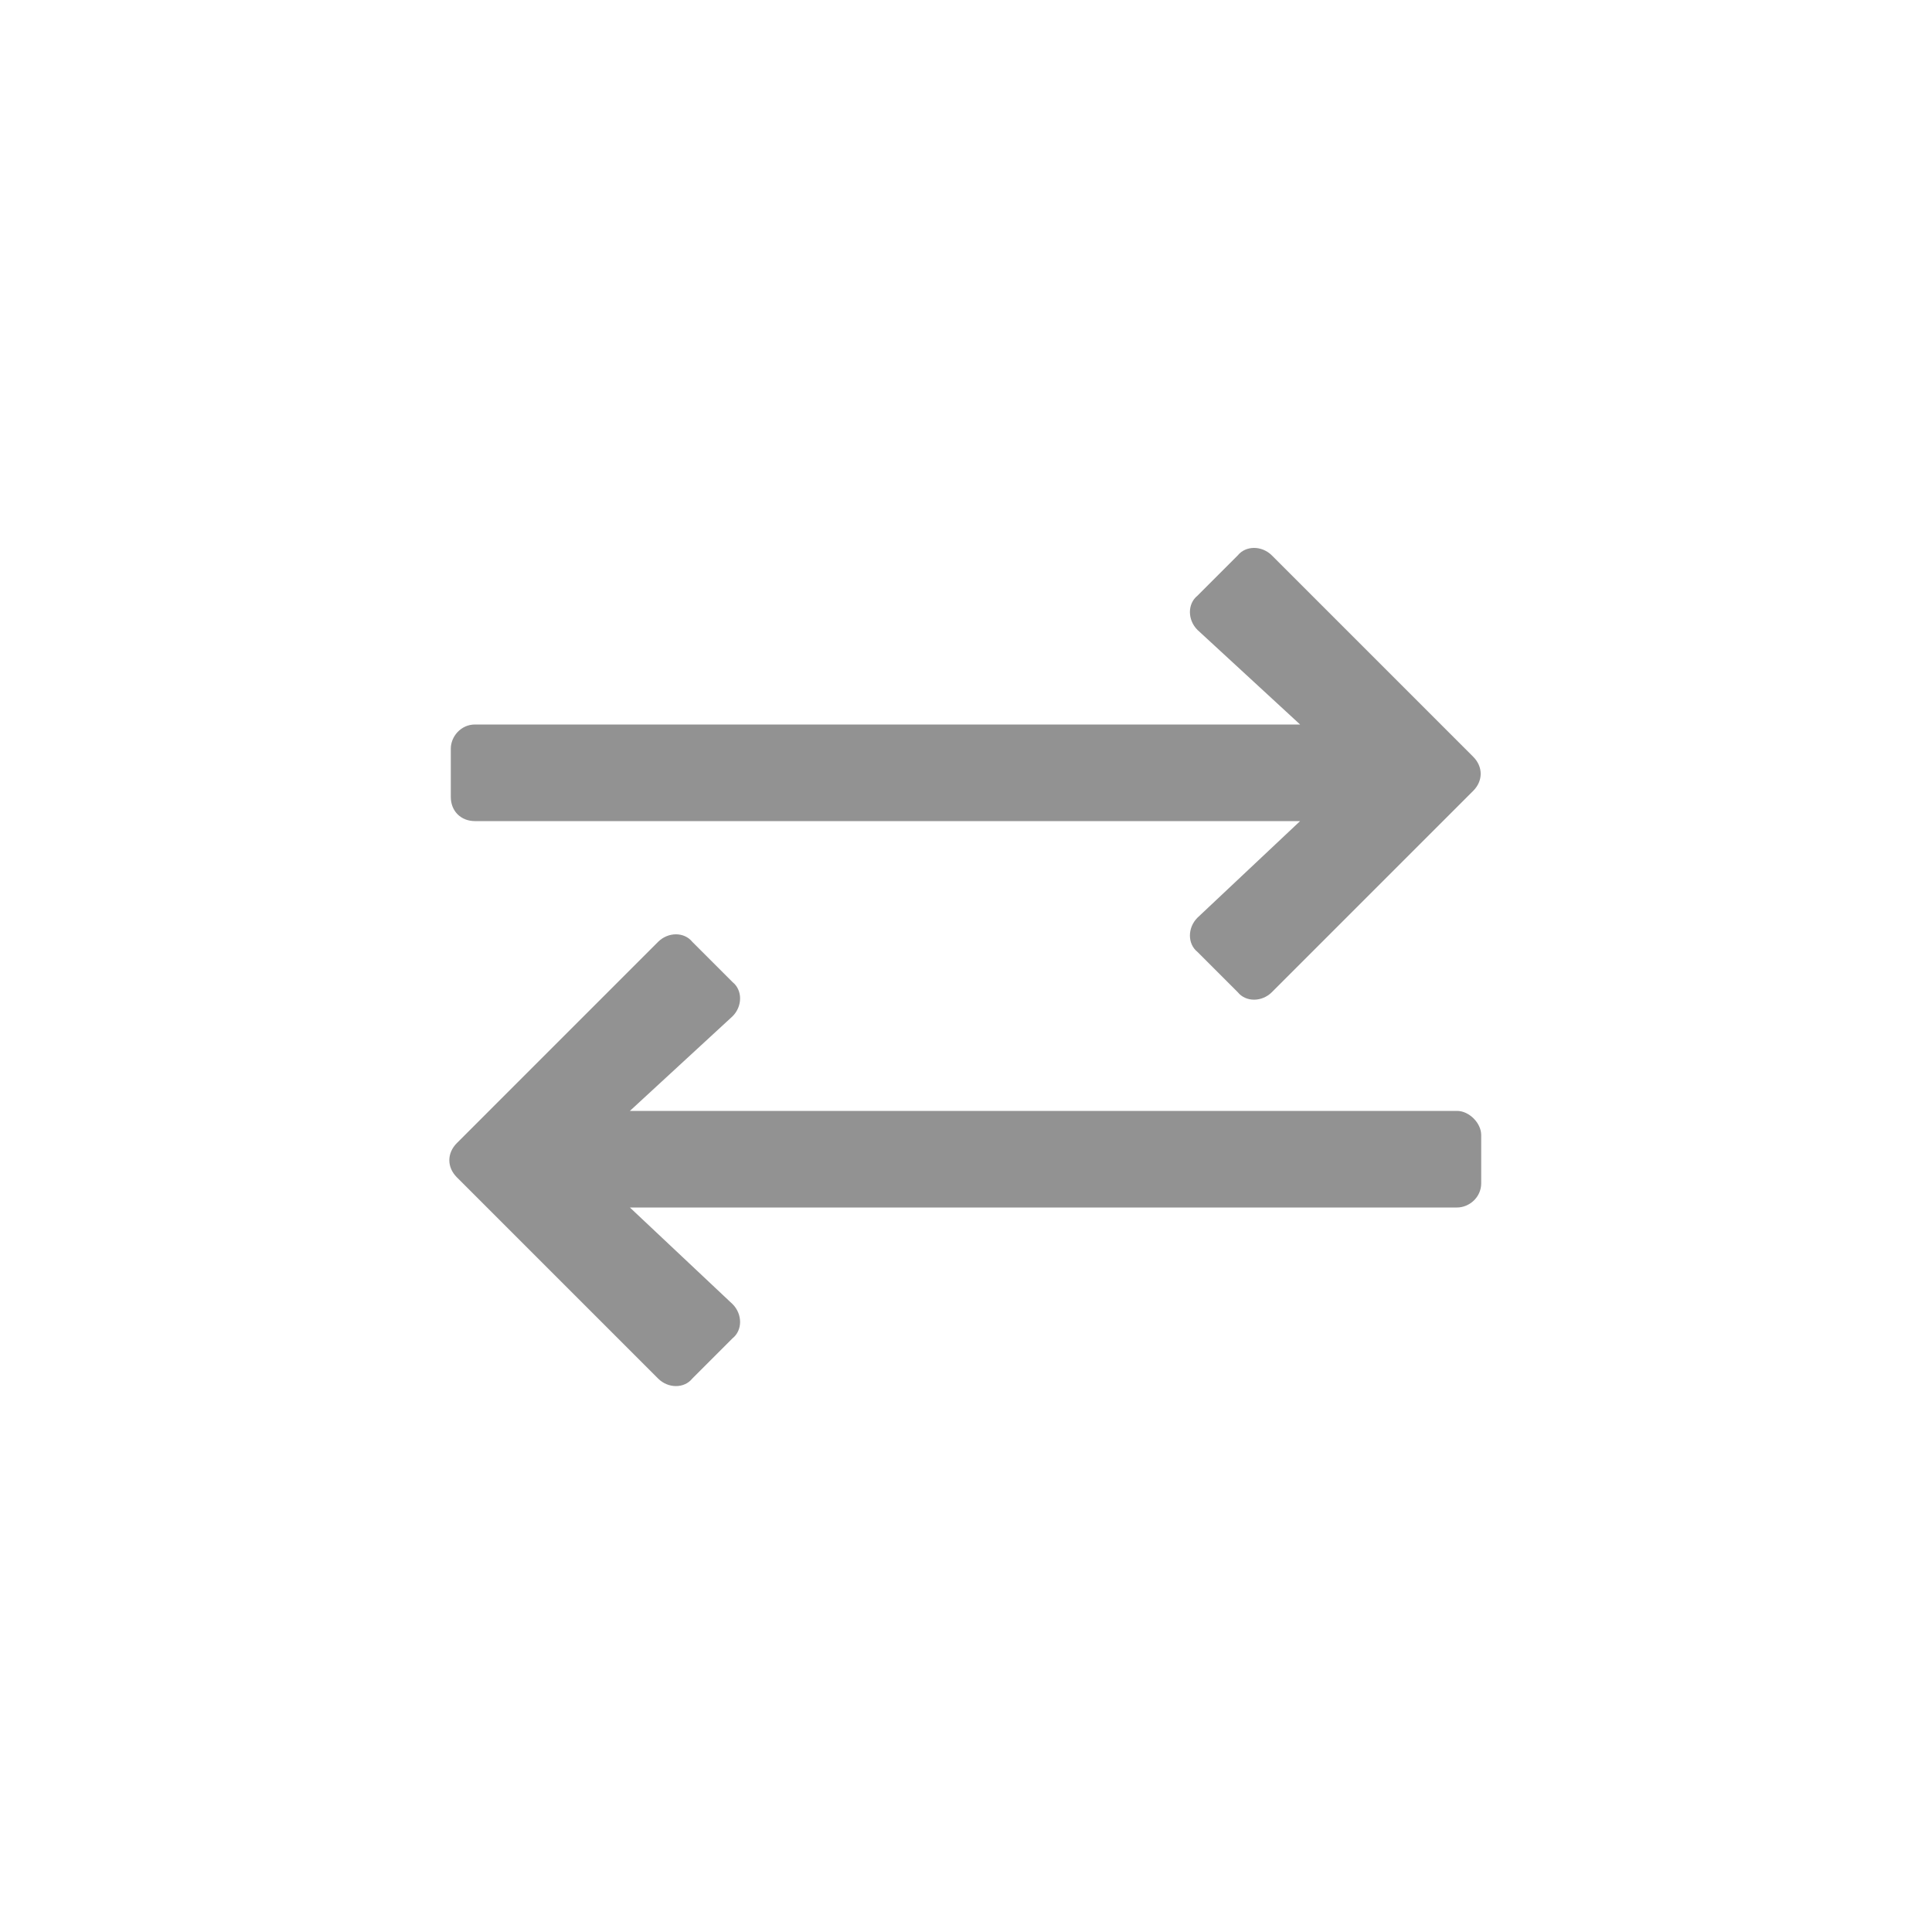 <svg width="30" height="30" viewBox="0 0 30 30" fill="none" xmlns="http://www.w3.org/2000/svg">
<path d="M22.875 12.281C23.031 12.125 23.031 11.906 22.875 11.75L19.75 8.625C19.594 8.469 19.344 8.469 19.219 8.625L18.594 9.25C18.438 9.375 18.438 9.625 18.594 9.781L20.188 11.25H7.375C7.156 11.25 7 11.438 7 11.625V12.375C7 12.594 7.156 12.75 7.375 12.75H20.188L18.594 14.25C18.438 14.406 18.438 14.656 18.594 14.781L19.219 15.406C19.344 15.562 19.594 15.562 19.75 15.406L22.875 12.281ZM7.094 18.281L10.219 21.406C10.375 21.562 10.625 21.562 10.75 21.406L11.375 20.781C11.531 20.656 11.531 20.406 11.375 20.25L9.781 18.75H22.625C22.812 18.75 23 18.594 23 18.375V17.625C23 17.438 22.812 17.25 22.625 17.25H9.781L11.375 15.781C11.531 15.625 11.531 15.375 11.375 15.25L10.75 14.625C10.625 14.469 10.375 14.469 10.219 14.625L7.094 17.75C6.938 17.906 6.938 18.125 7.094 18.281Z" fill="#929292"/>
</svg>
